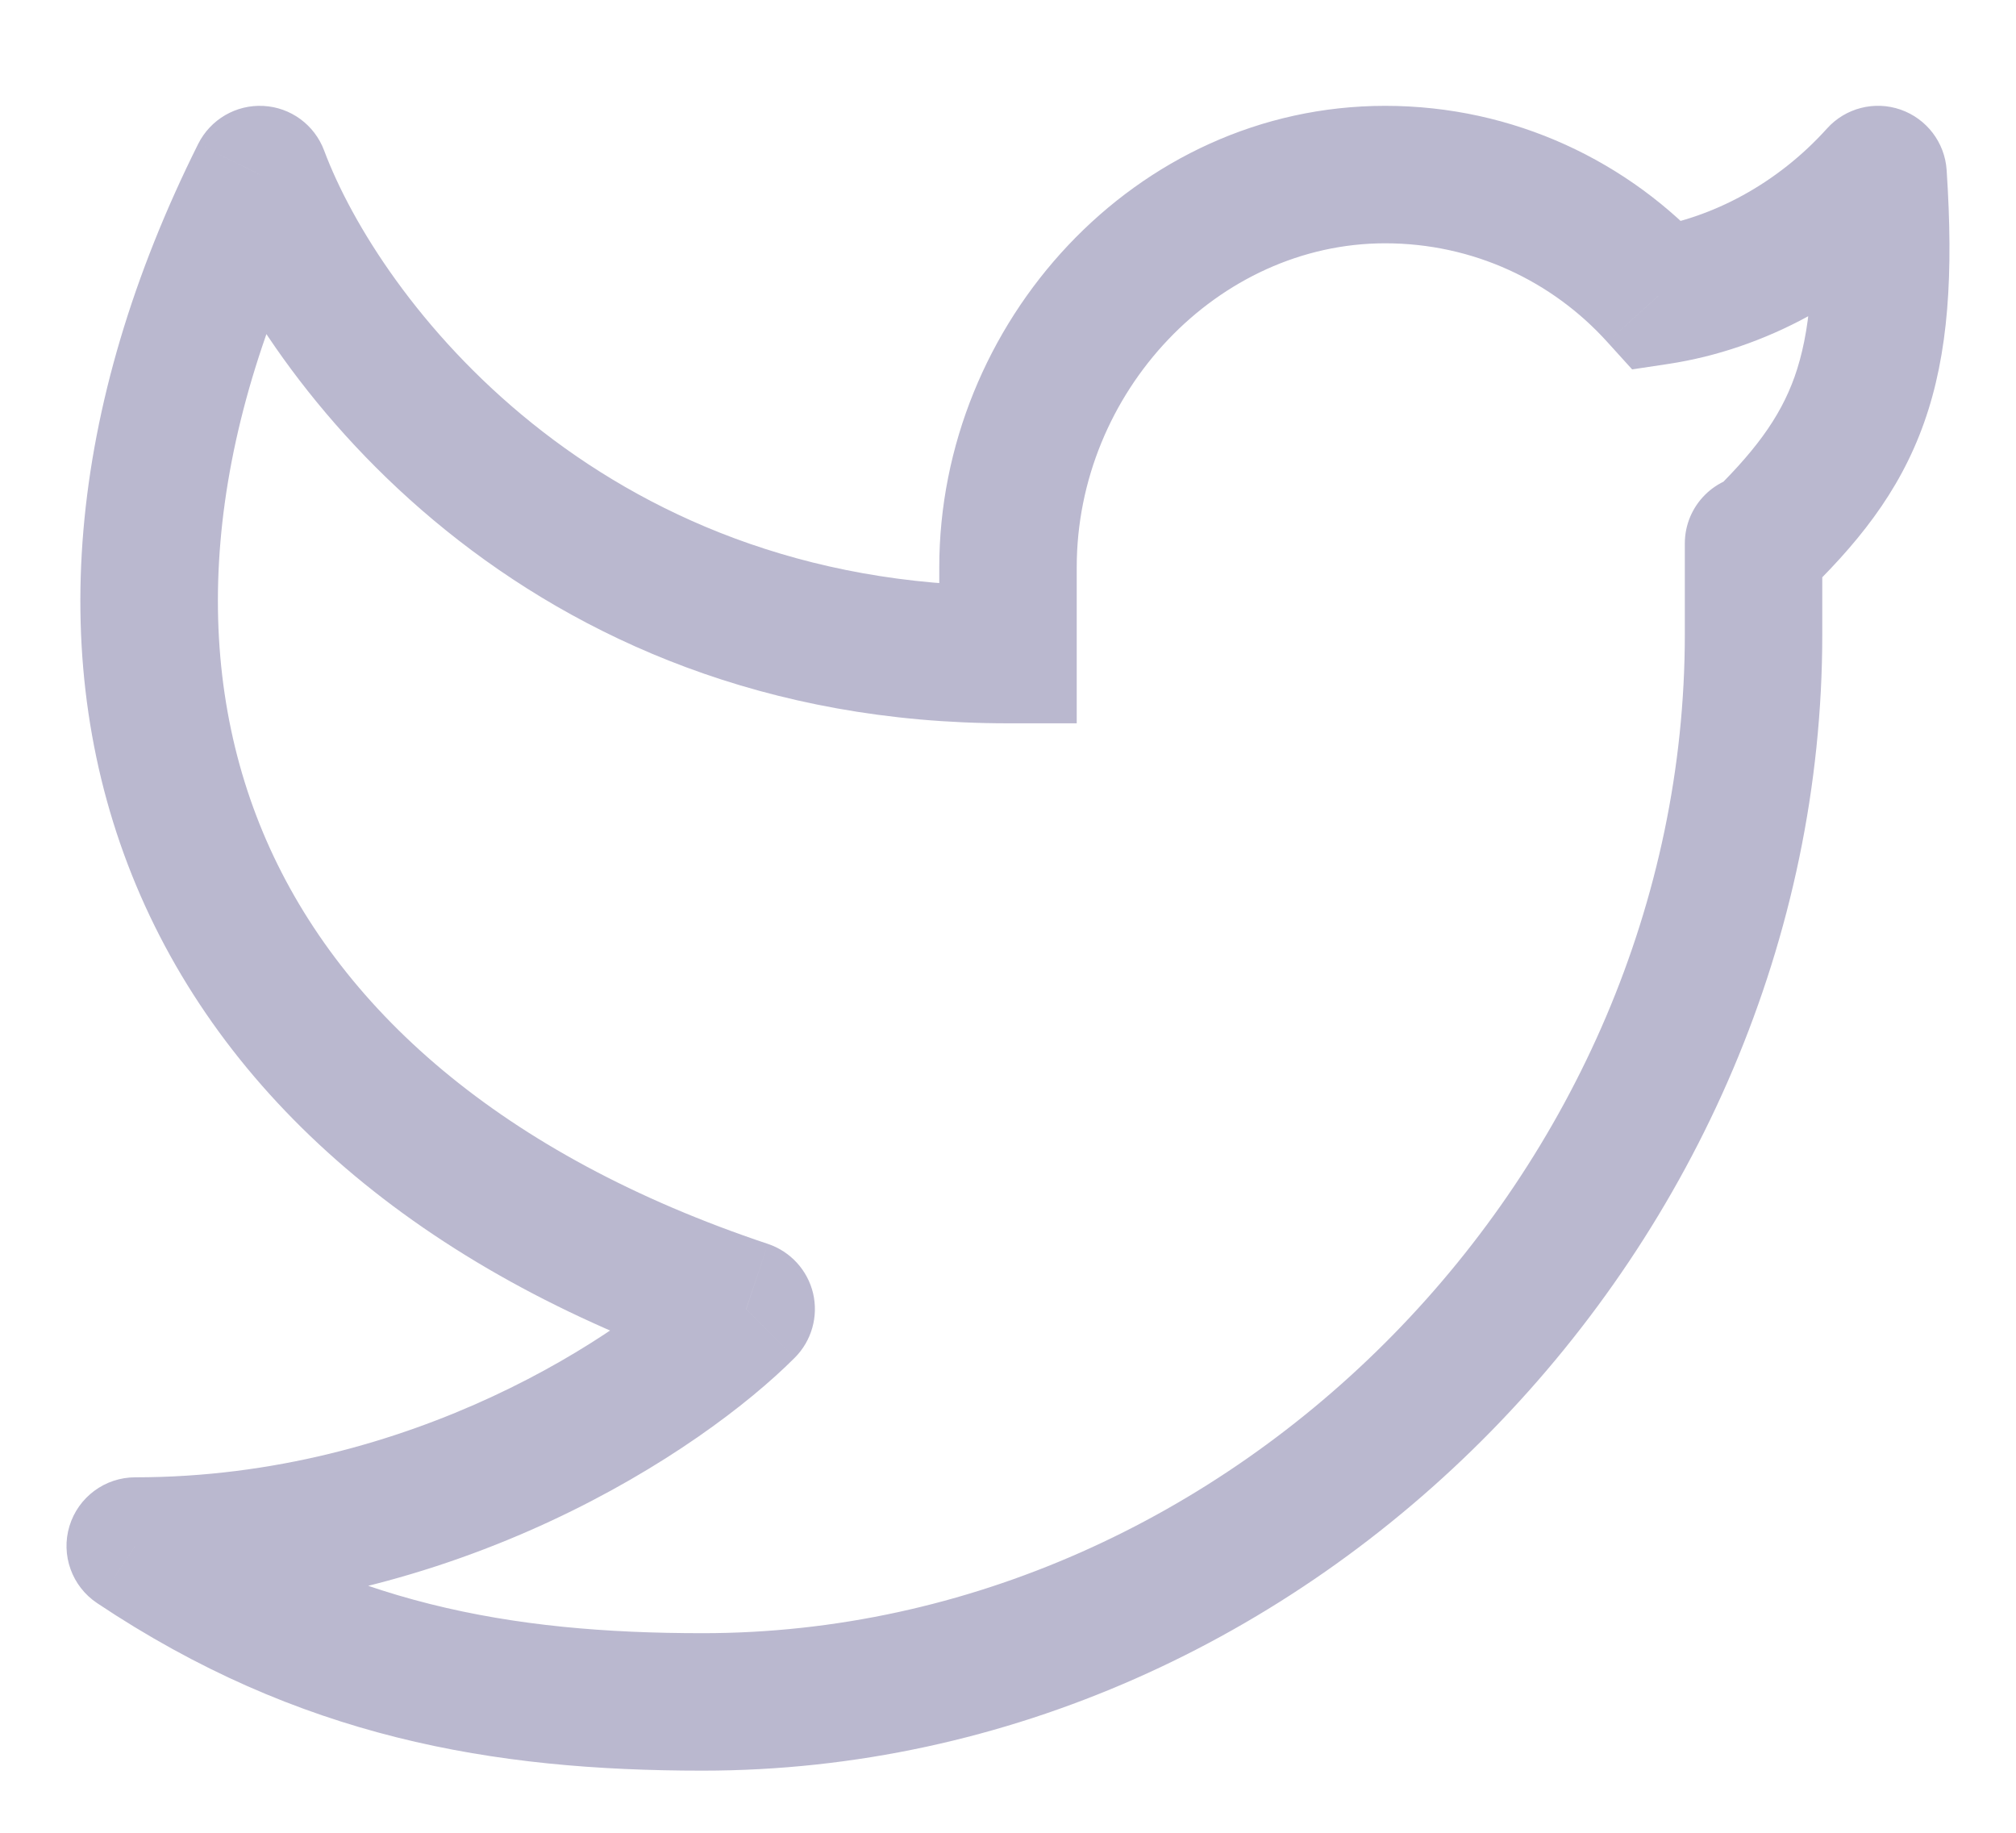 <svg width="22" height="20" viewBox="0 0 22 20" fill="none" xmlns="http://www.w3.org/2000/svg">
<path d="M20.494 1.905L21.243 1.855C21.223 1.554 21.024 1.295 20.74 1.196C20.455 1.097 20.138 1.179 19.937 1.403L20.494 1.905ZM19.886 5.931C19.886 5.516 19.55 5.181 19.136 5.181C18.722 5.181 18.386 5.516 18.386 5.931H19.886ZM11 7.143V7.893H11.75V7.143H11ZM2.835 1.905L3.537 1.642C3.432 1.362 3.172 1.171 2.874 1.156C2.576 1.14 2.297 1.303 2.163 1.57L2.835 1.905ZM8.143 14.286L8.673 14.816C8.857 14.632 8.932 14.366 8.873 14.113C8.813 13.861 8.627 13.657 8.38 13.574L8.143 14.286ZM1.476 16.871V16.121C1.146 16.121 0.854 16.337 0.758 16.653C0.662 16.969 0.785 17.311 1.06 17.494L1.476 16.871ZM18.097 3.229L17.54 3.732L17.811 4.031L18.209 3.971L18.097 3.229ZM19.746 1.954C19.816 3.009 19.75 3.64 19.584 4.111C19.422 4.565 19.14 4.943 18.617 5.445L19.655 6.528C20.254 5.954 20.724 5.383 20.997 4.612C21.265 3.857 21.318 2.985 21.243 1.855L19.746 1.954ZM19.886 6.922V5.986H18.386V6.922H19.886ZM19.886 5.986V5.931H18.386V5.986H19.886ZM10.25 6.191V7.143H11.75V6.191H10.25ZM15.116 1.155C12.382 1.155 10.25 3.53 10.25 6.191H11.75C11.75 4.28 13.287 2.655 15.116 2.655V1.155ZM18.386 6.922C18.386 12.768 13.474 17.822 7.667 17.822V19.322C14.332 19.322 19.886 13.567 19.886 6.922H18.386ZM2.132 2.168C2.889 4.189 5.714 7.893 11 7.893V6.393C6.505 6.393 4.138 3.249 3.537 1.642L2.132 2.168ZM2.163 1.57C0.734 4.432 0.478 7.249 1.485 9.66C2.493 12.07 4.702 13.928 7.905 14.997L8.38 13.574C5.47 12.603 3.667 10.991 2.869 9.082C2.072 7.172 2.218 4.819 3.506 2.24L2.163 1.57ZM7.612 13.756C6.813 14.556 4.494 16.121 1.476 16.121V17.621C4.979 17.621 7.661 15.83 8.673 14.816L7.612 13.756ZM18.653 2.726C17.781 1.762 16.519 1.155 15.116 1.155V2.655C16.077 2.655 16.941 3.069 17.54 3.732L18.653 2.726ZM18.209 3.971C19.26 3.811 20.284 3.26 21.052 2.406L19.937 1.403C19.392 2.008 18.679 2.382 17.984 2.488L18.209 3.971ZM1.06 17.494C3.26 18.963 5.378 19.322 7.667 19.322V17.822C5.564 17.822 3.768 17.499 1.893 16.247L1.06 17.494Z" fill="#BAB8CF"/>
</svg>
